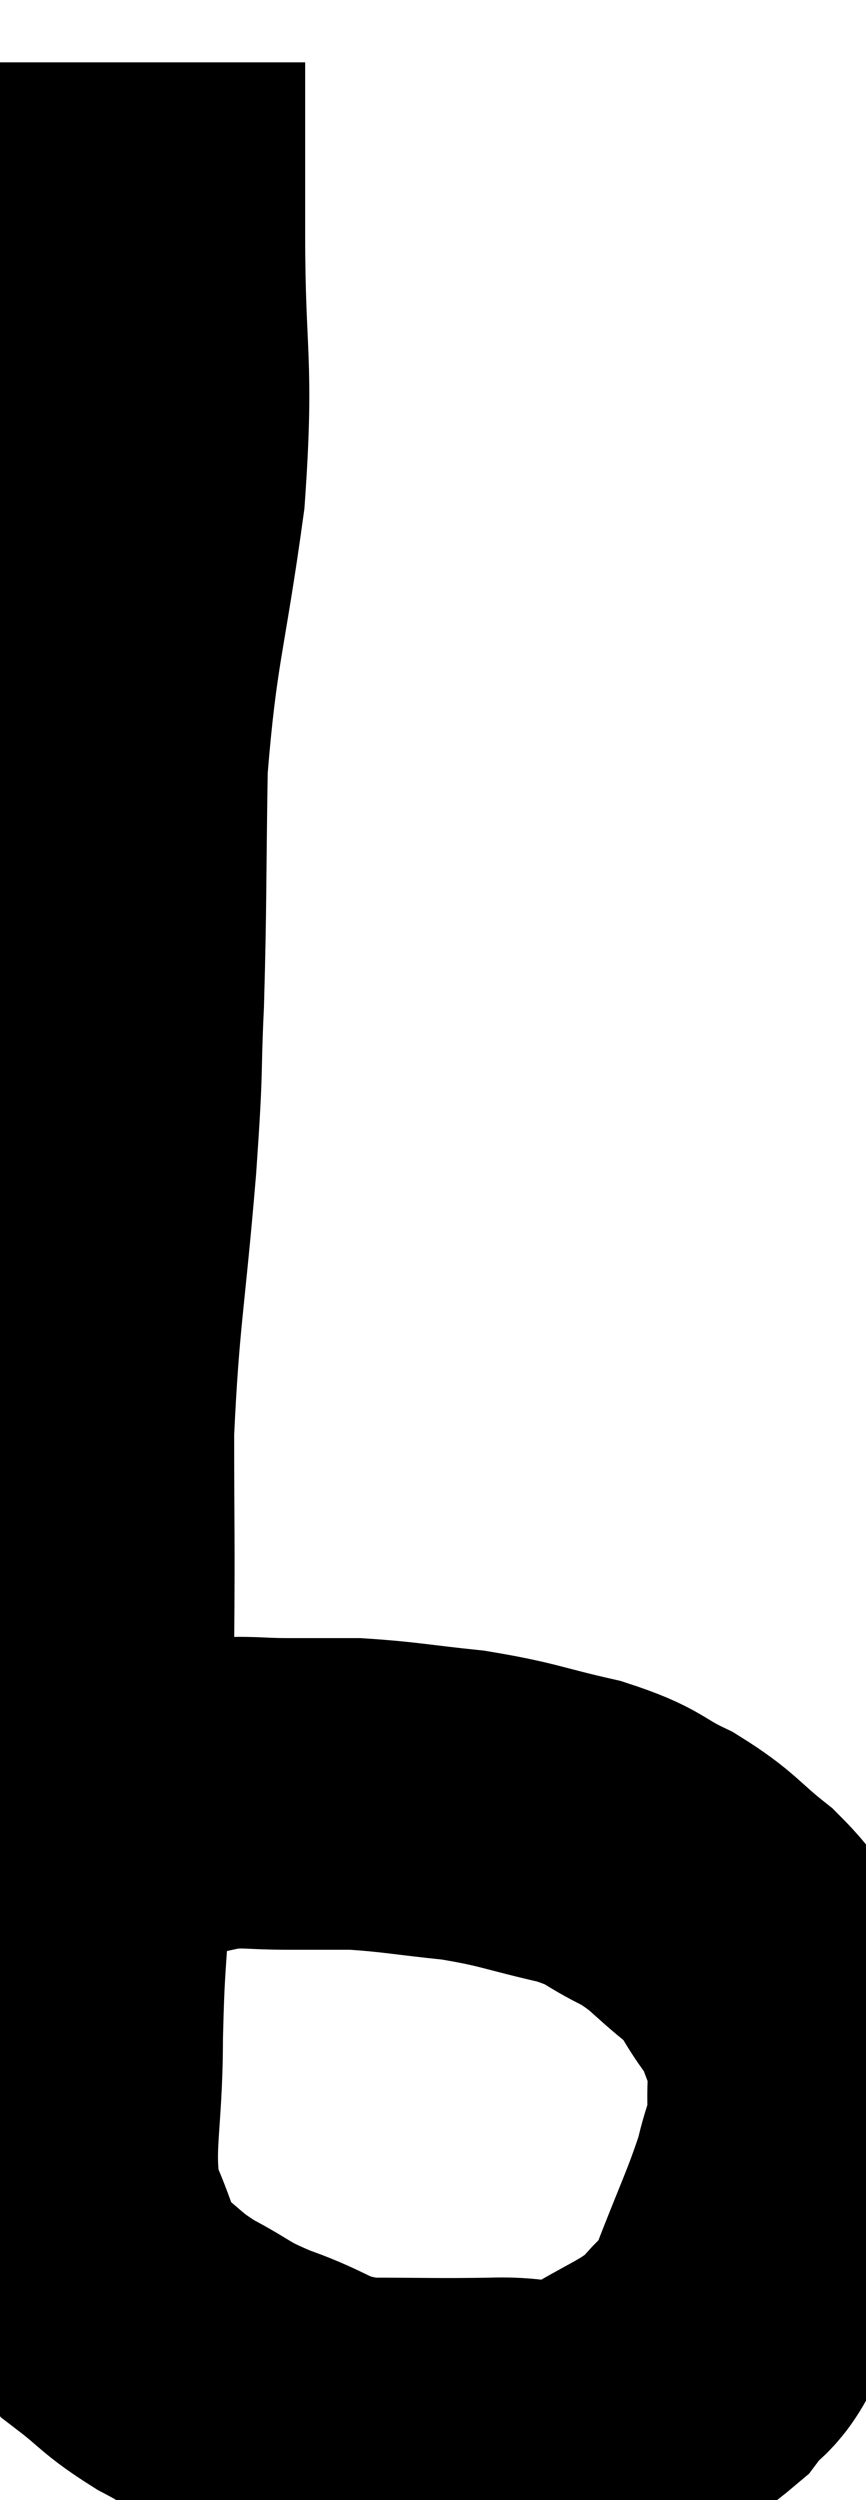 <svg xmlns="http://www.w3.org/2000/svg" viewBox="15.12 3.56 13.905 40.11" width="13.905" height="40.11"><path d="M 17.52 4.56 C 17.52 5.94, 17.52 5.595, 17.52 7.32 C 17.52 9.39, 17.67 9.33, 17.52 11.46 C 17.22 13.65, 17.085 13.8, 16.92 15.84 C 16.89 17.73, 16.905 18.03, 16.86 19.62 C 16.8 20.91, 16.86 20.475, 16.74 22.2 C 16.56 24.36, 16.47 24.585, 16.38 26.52 C 16.38 28.23, 16.395 28.11, 16.38 29.94 C 16.35 31.89, 16.365 32.265, 16.32 33.84 C 16.26 35.04, 16.23 34.935, 16.2 36.24 C 16.2 37.65, 16.02 37.98, 16.2 39.06 C 16.56 39.81, 16.485 39.99, 16.92 40.56 C 17.43 40.95, 17.37 40.98, 17.94 41.34 C 18.57 41.67, 18.45 41.685, 19.2 42 C 20.07 42.3, 19.98 42.45, 20.94 42.6 C 21.99 42.6, 22.11 42.615, 23.04 42.6 C 23.85 42.57, 23.85 42.81, 24.66 42.54 C 25.47 42.03, 25.695 42.015, 26.28 41.52 C 26.64 41.04, 26.625 41.31, 27 40.56 C 27.39 39.54, 27.525 39.3, 27.78 38.52 C 27.9 37.98, 27.975 37.995, 28.02 37.44 C 27.99 36.87, 28.08 36.81, 27.96 36.3 C 27.75 35.85, 27.825 35.865, 27.54 35.4 C 27.18 34.92, 27.285 34.905, 26.82 34.44 C 26.25 33.99, 26.28 33.915, 25.68 33.54 C 25.05 33.24, 25.2 33.195, 24.42 32.94 C 23.49 32.73, 23.46 32.67, 22.56 32.52 C 21.69 32.43, 21.525 32.385, 20.82 32.34 C 20.28 32.34, 20.295 32.34, 19.74 32.34 C 19.17 32.34, 19.11 32.295, 18.6 32.34 C 18.15 32.43, 18.015 32.475, 17.7 32.52 C 17.52 32.52, 17.43 32.52, 17.34 32.52 C 17.34 32.52, 17.37 32.52, 17.34 32.52 C 17.28 32.52, 17.325 32.52, 17.22 32.52 C 17.07 32.52, 17.04 32.52, 16.92 32.52 C 16.83 32.52, 16.815 32.52, 16.74 32.52 C 16.68 32.52, 16.695 32.52, 16.62 32.52 C 16.53 32.52, 16.485 32.52, 16.44 32.52 C 16.44 32.52, 16.44 32.52, 16.44 32.52 L 16.44 32.52" fill="none" stroke="black" stroke-width="5"></path></svg>